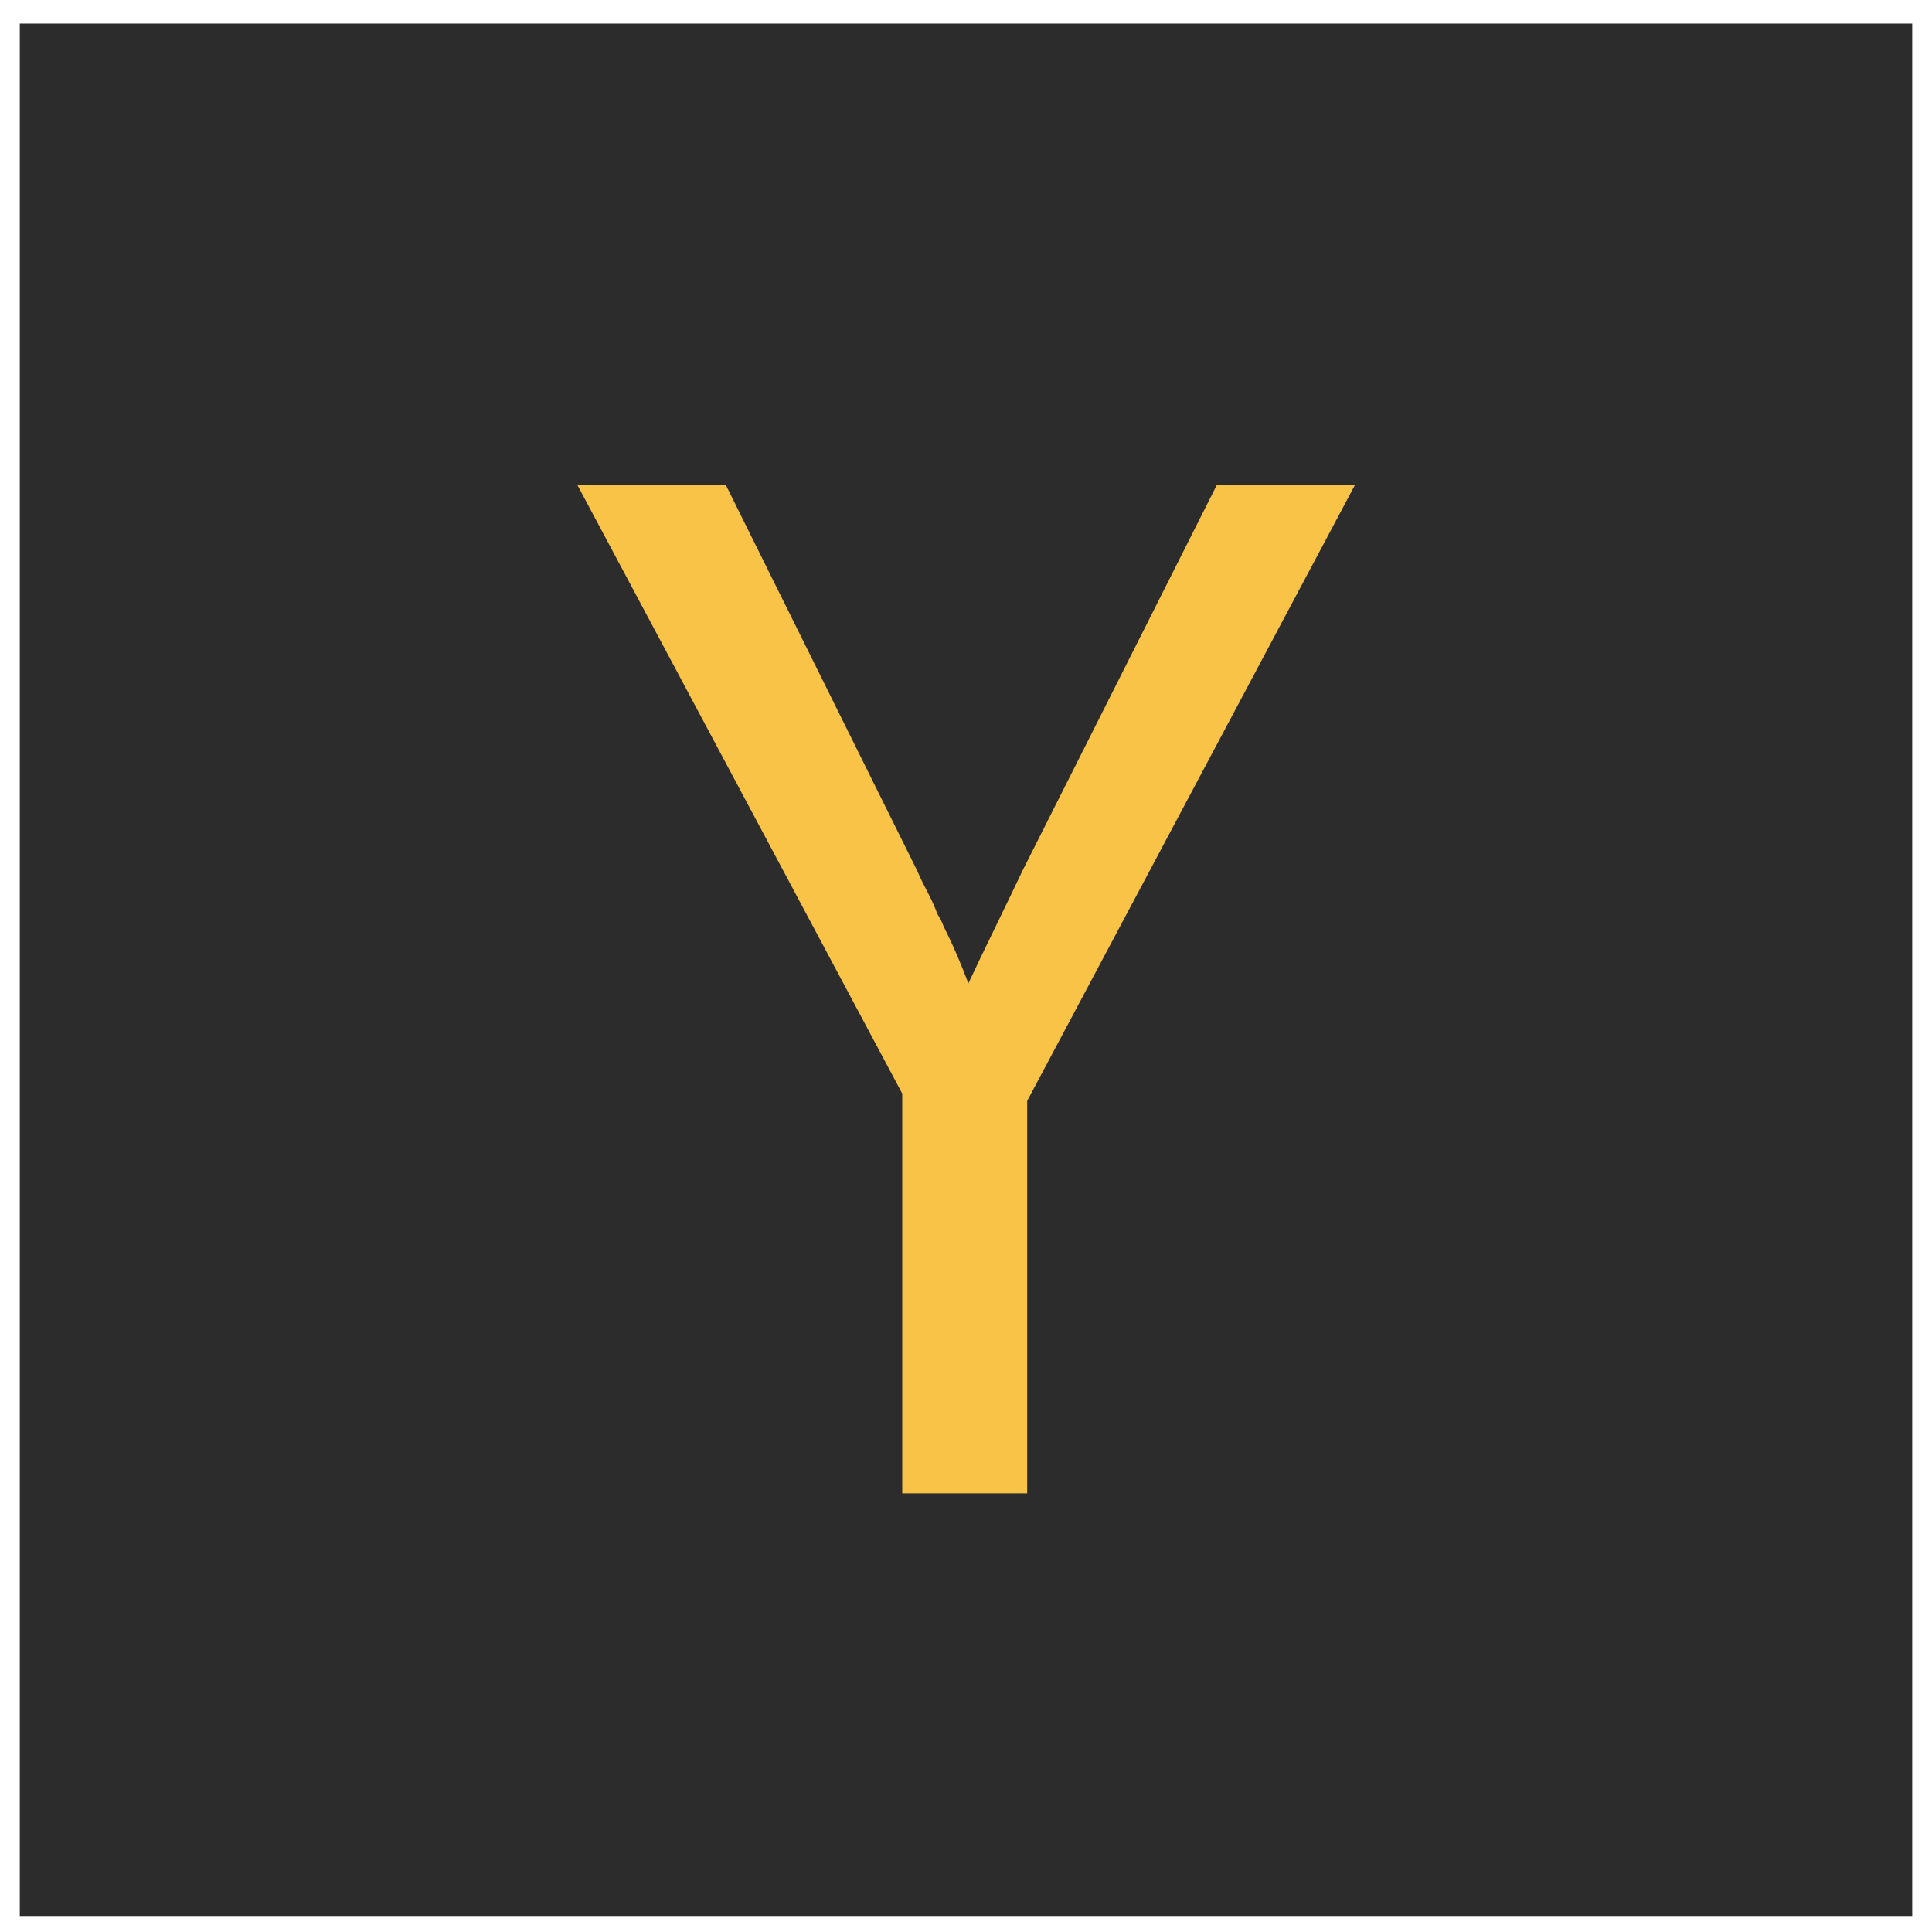 <svg width="62" height="62" viewBox="0 0 62 62" fill="none" xmlns="http://www.w3.org/2000/svg">
<path d="M61.365 0.756H0.635V61.486H61.365V0.756Z" fill="#2C2C2C"/>
<path d="M28.954 35.094L18.53 15.566H23.294L29.425 27.924C29.52 28.144 29.63 28.372 29.756 28.608C29.881 28.844 29.991 29.088 30.086 29.339C30.149 29.433 30.196 29.52 30.227 29.599C30.259 29.677 30.29 29.748 30.322 29.811C30.479 30.125 30.62 30.432 30.746 30.731C30.872 31.029 30.982 31.305 31.076 31.556C31.328 31.021 31.603 30.448 31.902 29.834C32.2 29.221 32.507 28.584 32.822 27.924L39.048 15.566H43.481L32.963 35.33V47.923H28.954V35.094Z" fill="#F8C346"/>
</svg>

